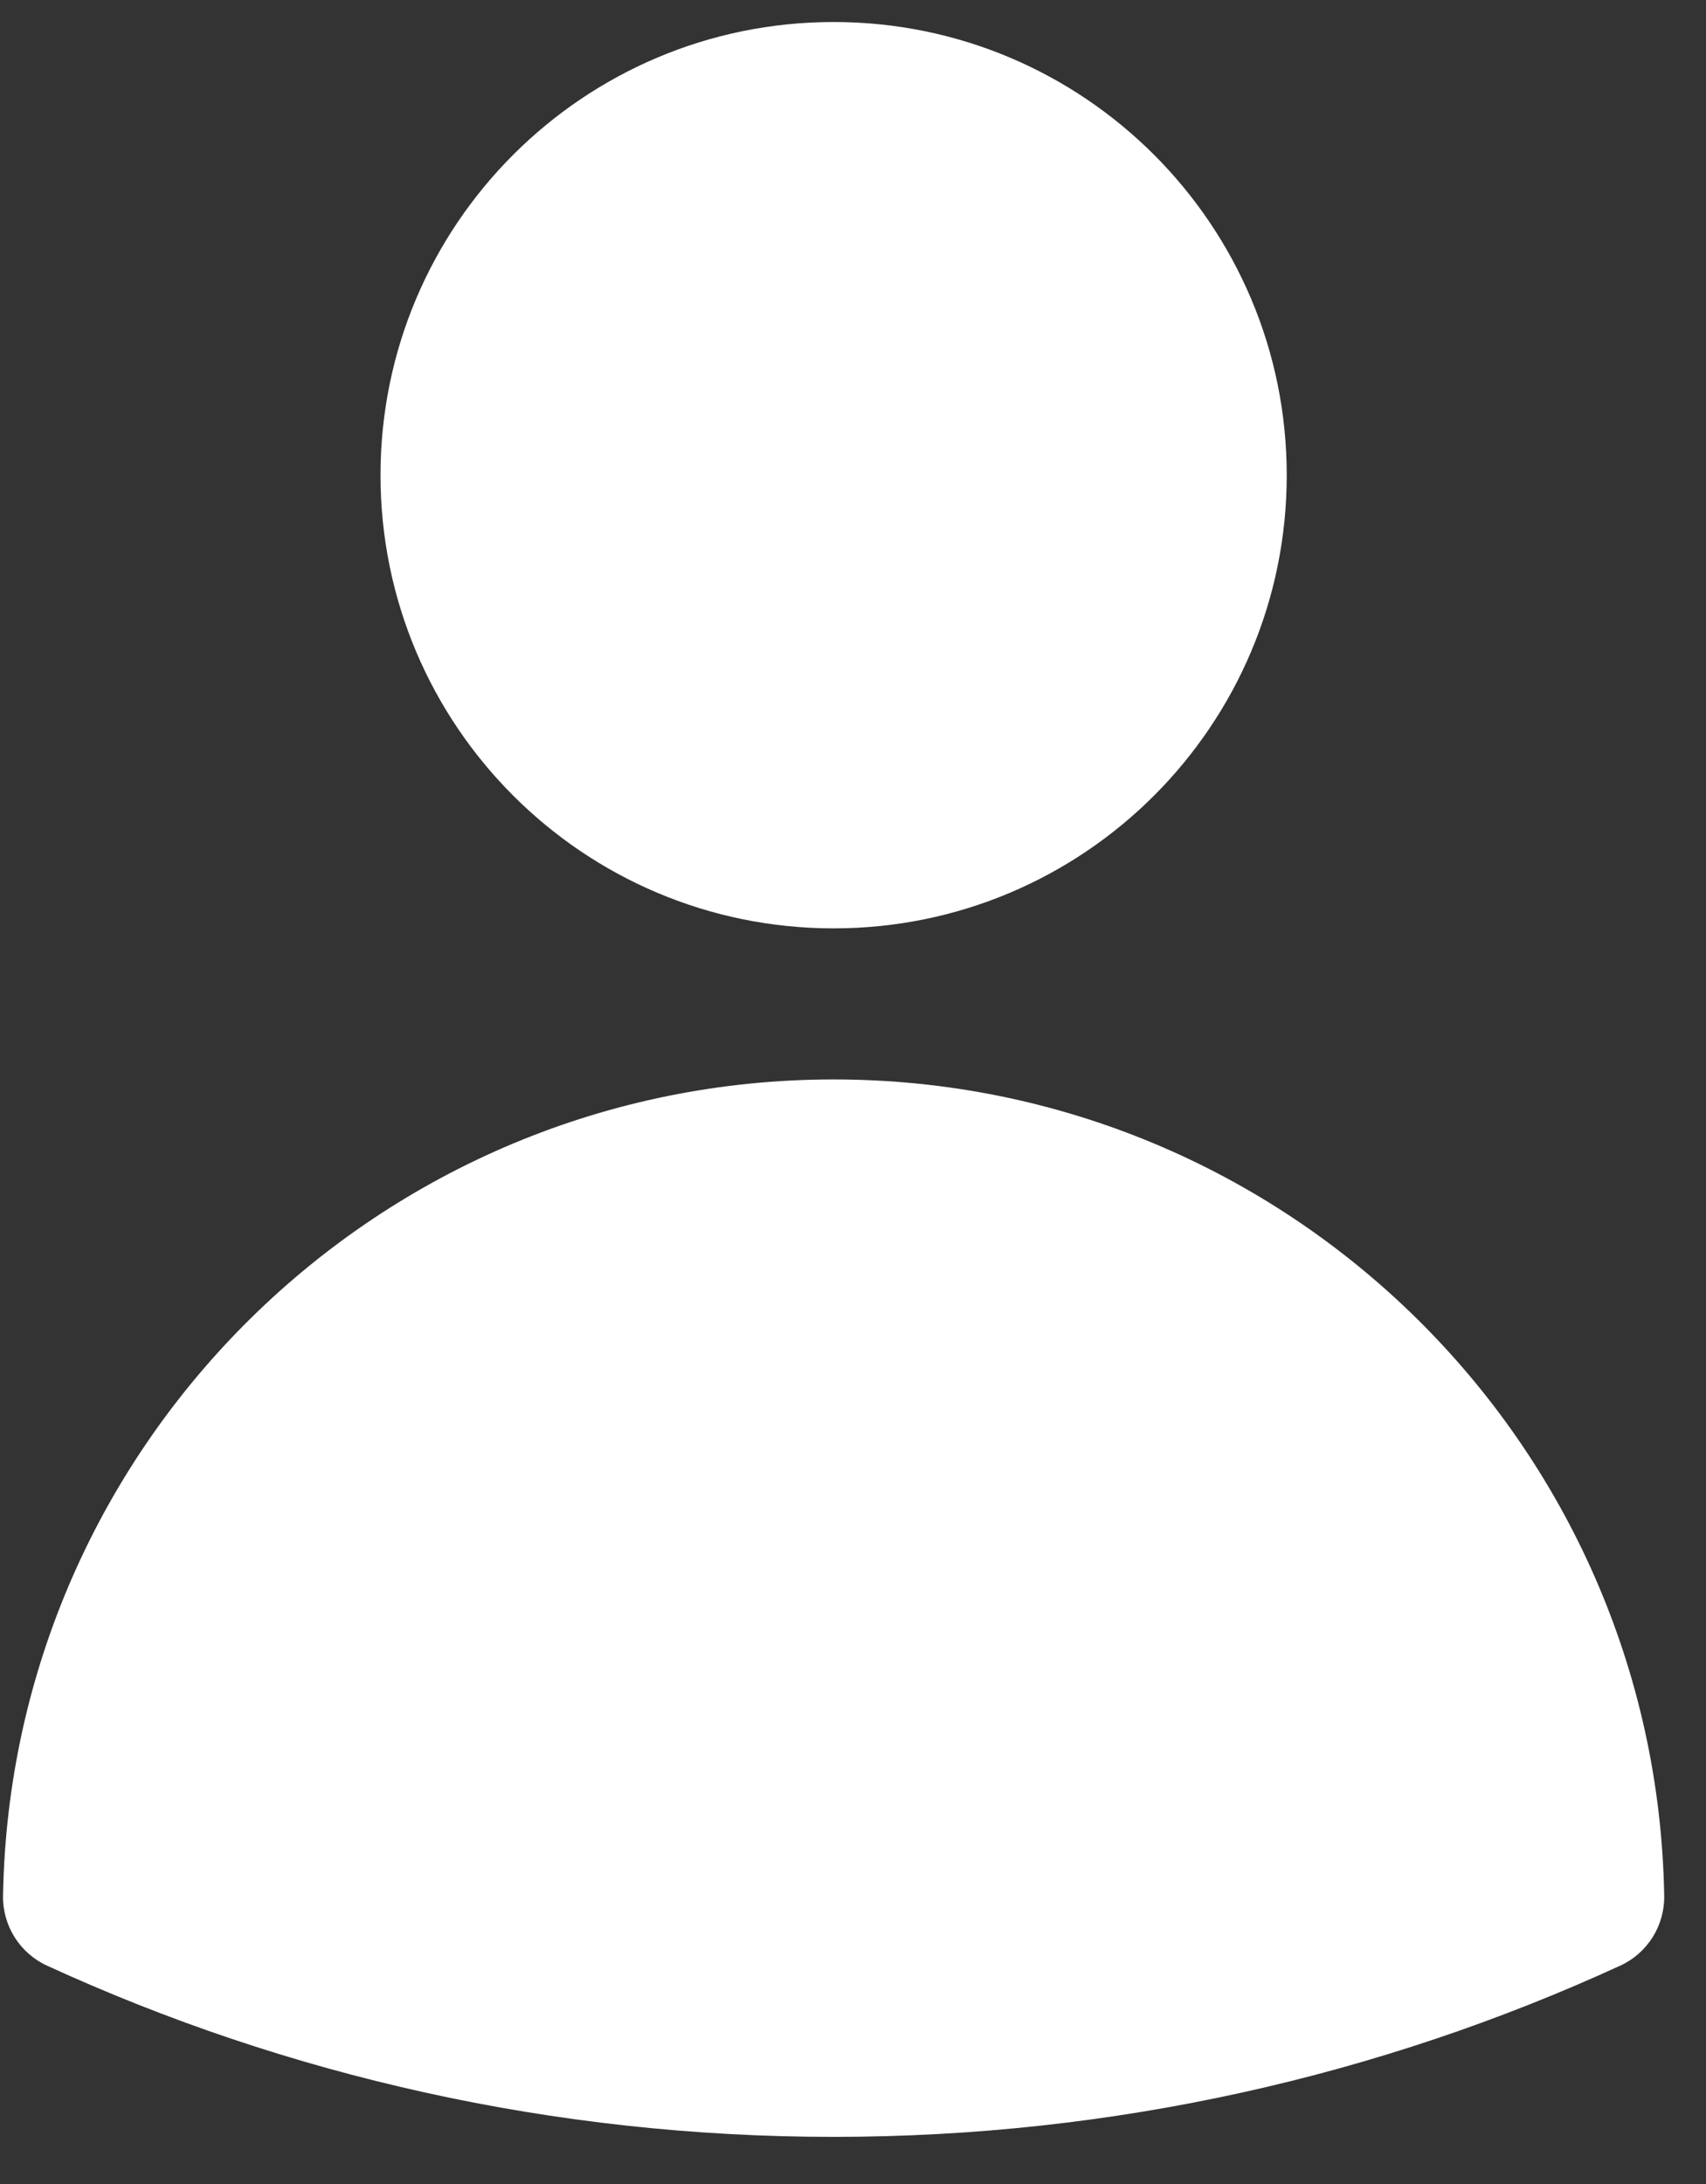 <svg width="50" height="64" viewBox="0 0 50 64" fill="none" xmlns="http://www.w3.org/2000/svg" xmlns:xlink="http://www.w3.org/1999/xlink">
<rect x="0" y="0" width="50" height="64" fill="#333333" stroke="none"/>
<path d="M11.152,13.925C11.152,6.591 17.098,0.645 24.432,0.645C31.766,0.645 37.712,6.591 37.712,13.925C37.712,21.26 31.766,27.205 24.432,27.205C17.098,27.205 11.152,21.26 11.152,13.925Z" clip-rule="evenodd" fill-rule="evenodd" fill="#FFFFFF"/>
<path d="M0.089,55.552C0.317,42.302 11.128,31.632 24.432,31.632C37.736,31.632 48.547,42.303 48.775,55.553C48.79,56.431 48.284,57.236 47.485,57.602C40.464,60.824 32.655,62.619 24.433,62.619C16.21,62.619 8.4,60.824 1.379,57.602C0.58,57.235 0.074,56.431 0.089,55.552Z" clip-rule="evenodd" fill-rule="evenodd" fill="#FFFFFF"/>
</svg>
